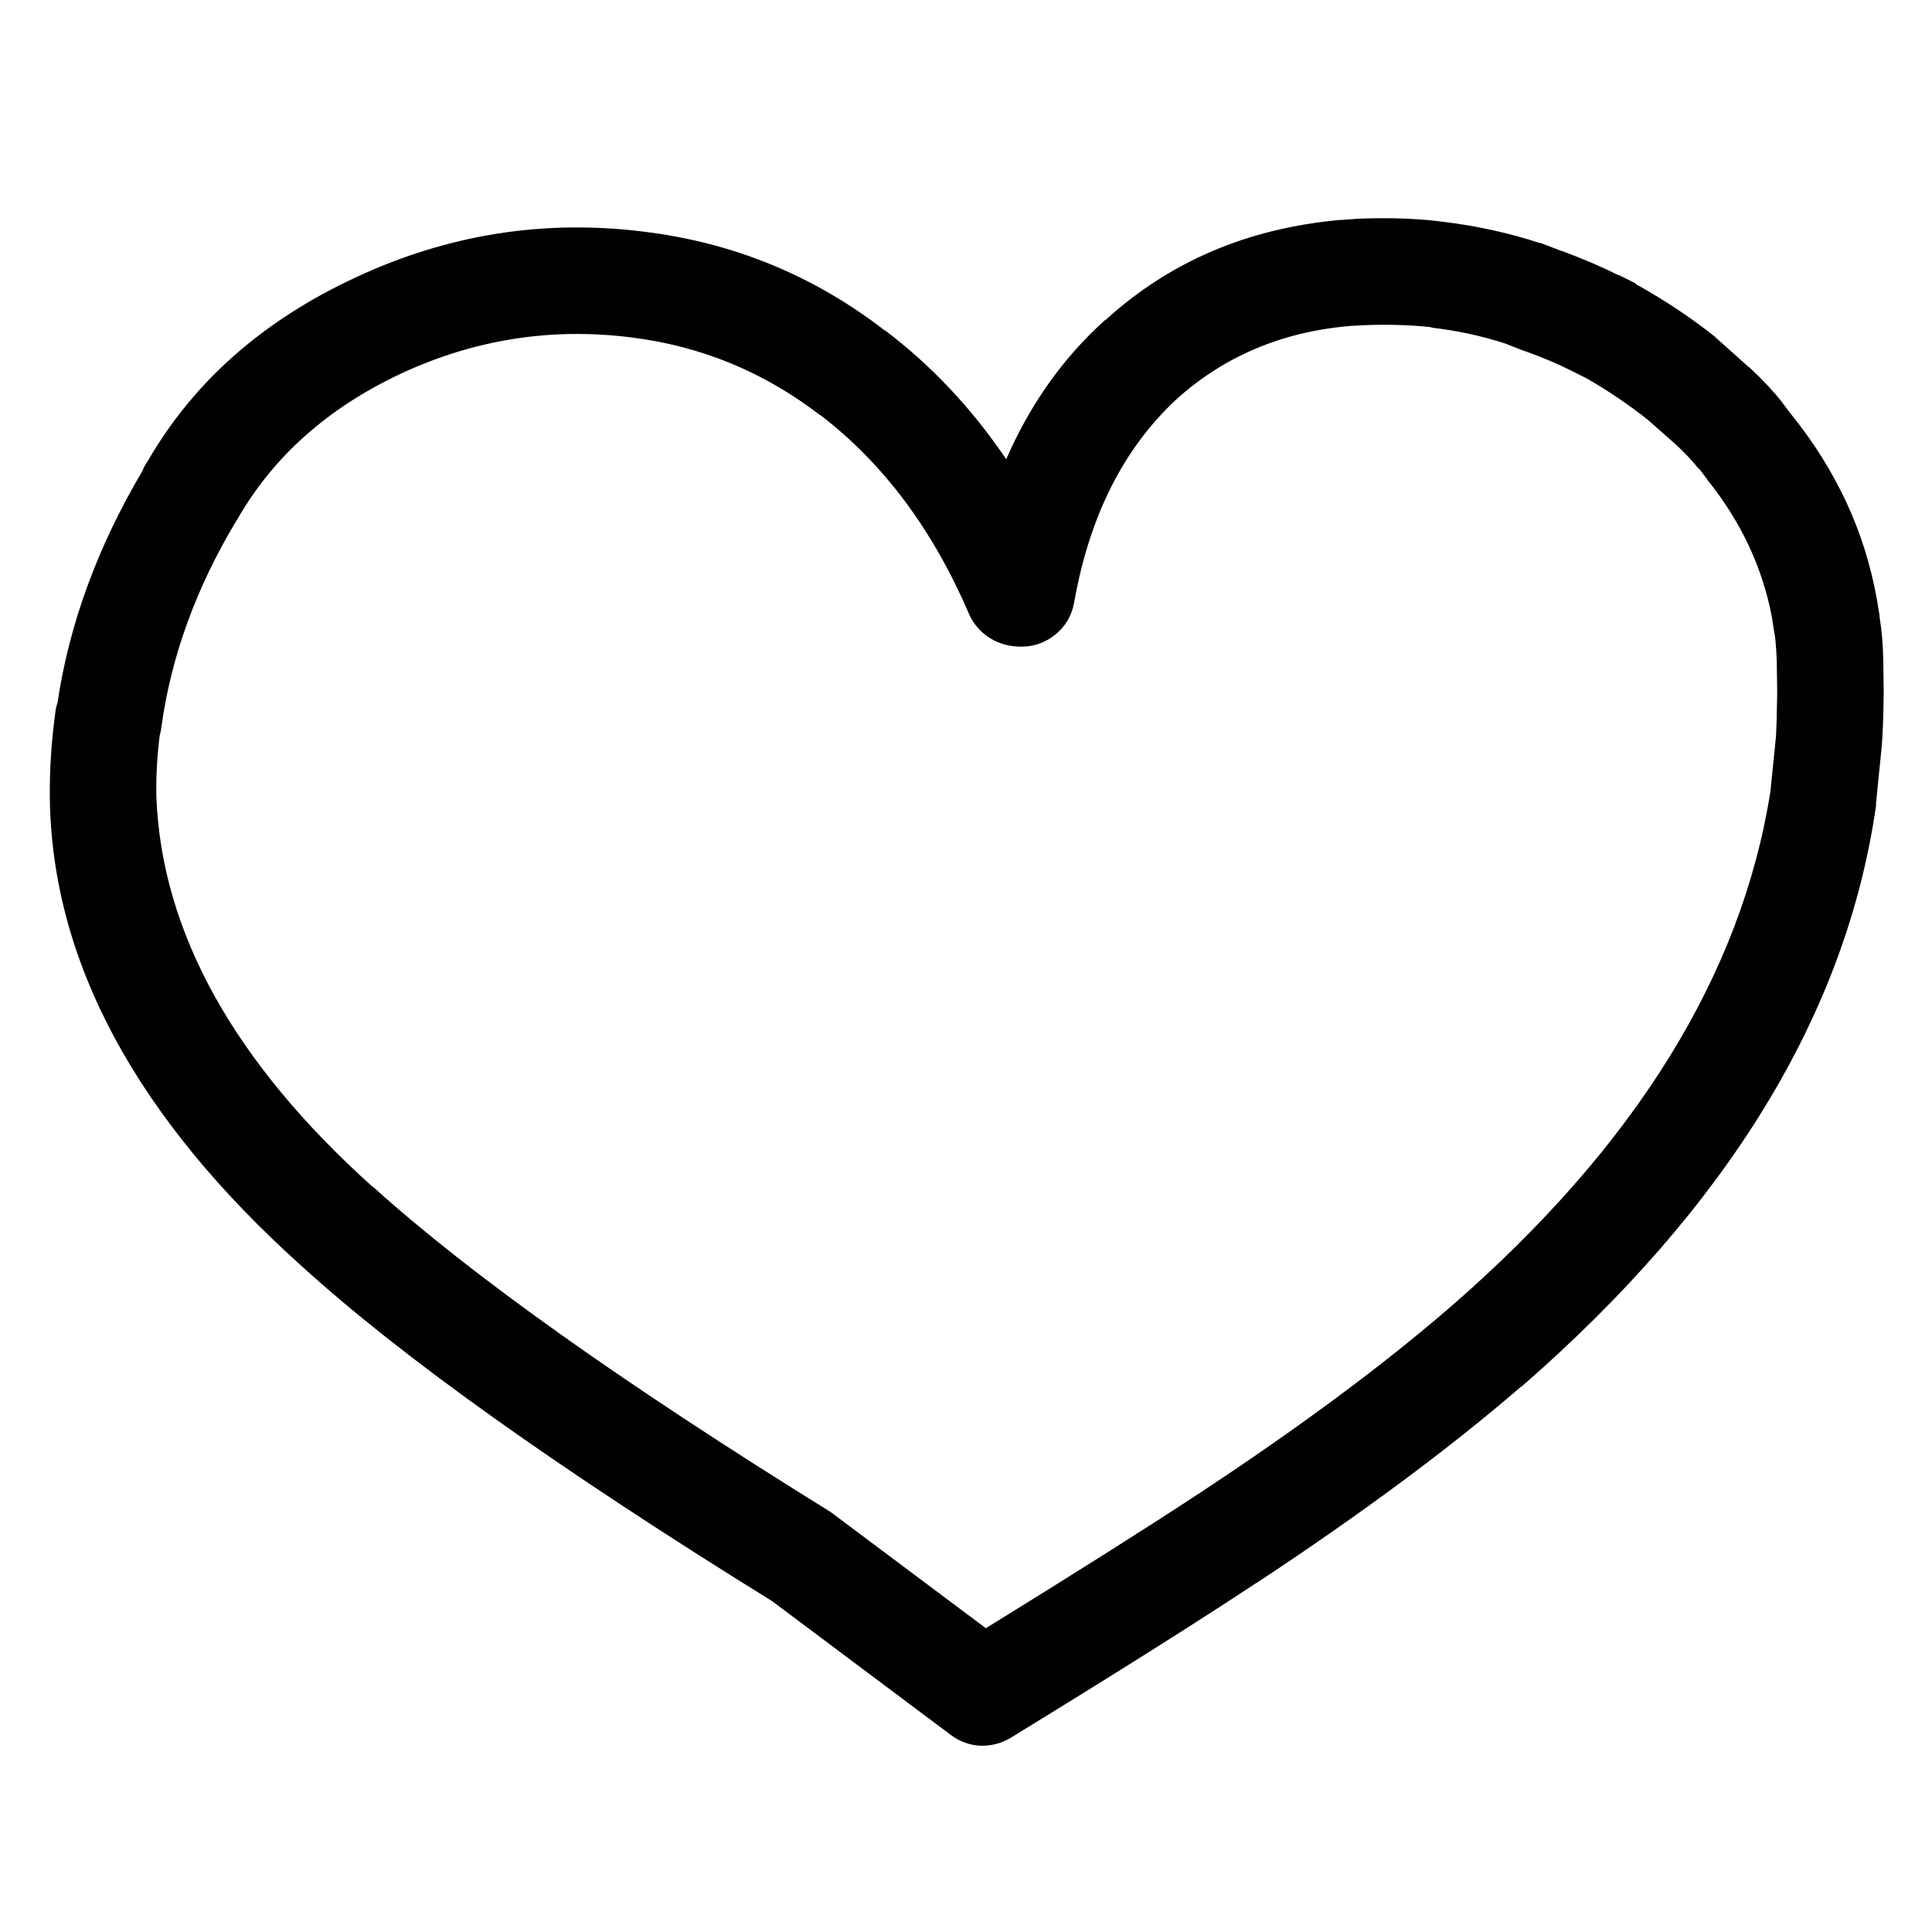 <?xml version="1.0" encoding="utf-8"?>
<!-- Generator: Adobe Illustrator 16.0.0, SVG Export Plug-In . SVG Version: 6.00 Build 0)  -->
<!DOCTYPE svg PUBLIC "-//W3C//DTD SVG 1.1//EN" "http://www.w3.org/Graphics/SVG/1.1/DTD/svg11.dtd">
<svg version="1.1" id="Layer_1" xmlns="http://www.w3.org/2000/svg" xmlns:xlink="http://www.w3.org/1999/xlink" x="0px" y="0px"
	 width="300px" height="300px" viewBox="0 0 300 300" enable-background="new 0 0 300 300" xml:space="preserve">
<path fill-rule="evenodd" clip-rule="evenodd" fill="#010101" d="M233.662,53.319c-3.689-1.187-7.467-1.999-11.333-2.438
	l-0.064-0.066c-3.041-0.348-6.467-0.457-10.278-0.329l-2.439,0.132c-10.496,0.921-19.437,4.7-26.815,11.333
	c-8.258,7.643-13.572,18.185-15.945,31.626c-0.395,2.152-1.471,3.887-3.228,5.206c-1.758,1.274-3.734,1.8-5.931,1.582l-0.592-0.067
	c-1.45-0.218-2.768-0.768-3.954-1.647c-1.187-0.921-2.064-2.042-2.635-3.36c-5.623-13.089-13.31-23.368-23.061-30.834h-0.066
	c-8.653-6.678-18.405-10.697-29.253-12.058c-12.475-1.582-24.445,0.308-35.909,5.666c-11.201,5.271-19.59,12.717-25.169,22.336
	c-0.088,0.175-0.197,0.351-0.33,0.527c-6.237,10.41-10.103,21.061-11.596,31.956c-0.044,0.439-0.131,0.878-0.264,1.318
	c-0.396,3.118-0.571,6.236-0.527,9.355v0.065c0.791,21.04,11.991,41.268,33.603,60.682h0.066
	c15.154,13.705,38.83,30.528,71.026,50.471c0.176,0.132,0.352,0.263,0.527,0.396l23.588,17.657
	c13.88-8.565,24.861-15.506,32.944-20.82c15.68-10.322,28.792-20.053,39.334-29.188c28.551-24.818,45.066-51.459,49.548-79.922
	l0.856-8.434c0.089-1.405,0.152-3.733,0.197-6.983l-0.065-4.547c-0.043-1.669-0.154-3.184-0.329-4.545v0.197l-0.396-2.503v-0.067
	c-1.448-7.817-4.809-14.999-10.08-21.544l-0.065-0.131l-1.252-1.647l0.065,0.197c-0.923-1.185-2.087-2.437-3.492-3.755l-4.48-3.953
	c-2.986-2.372-6.171-4.524-9.553-6.457c-0.045-0.044-0.089-0.065-0.134-0.065c-0.043-0.044-0.087-0.066-0.131-0.066l-2.107-1.054
	c-0.044-0.023-0.087-0.045-0.132-0.067c-1.95-0.988-4.3-1.977-7.051-2.965h-0.064L233.662,53.319z M276.818,62.609l1.252,1.647
	c7.071,8.74,11.53,18.361,13.376,28.859v-0.066l0.395,2.438c0,0.088,0,0.154,0,0.197c0.352,2.109,0.548,4.415,0.593,6.918
	l0.066,4.612c0,0.044,0,0.111,0,0.198c-0.044,4.041-0.154,6.94-0.329,8.697l-0.857,8.565c0,0.133,0,0.264,0,0.397
	c-4.611,32.241-22.974,62.329-55.082,90.266h-0.065c-11.025,9.531-24.73,19.699-41.113,30.505l0.064-0.065
	c-9.091,6.018-21.808,14.035-38.147,24.049c-1.45,0.879-3.031,1.296-4.745,1.252c-1.668-0.089-3.184-0.637-4.545-1.646
	l-27.805-20.821c-33.076-20.469-57.41-37.797-73.003-51.984c-25.74-23.105-38.786-47.33-39.137-72.675v-0.066
	c-0.043-4.392,0.242-8.807,0.856-13.243c0.044-0.528,0.154-1.011,0.33-1.451c1.801-12.211,6.194-24.224,13.177-36.04
	c0.22-0.572,0.505-1.098,0.857-1.582C30.07,59.271,40.81,49.783,55.173,43.106c14.363-6.721,29.342-9.093,44.936-7.116
	c13.836,1.713,26.245,6.809,37.226,15.287h0.066c7.204,5.446,13.485,12.122,18.844,20.029c3.733-8.566,8.85-15.77,15.352-21.611
	h0.065c9.972-9.093,22.138-14.275,36.502-15.549c0.088,0,0.175,0,0.264,0l2.636-0.198c0.044,0,0.109,0,0.196,0
	c4.894-0.175,9.264,0.001,13.112,0.527c5.008,0.615,9.883,1.691,14.628,3.228c0.087,0,0.197,0.023,0.329,0.067l3.096,1.185h0.066
	c3.427,1.274,6.349,2.526,8.764,3.756h0.132l2.504,1.251c0.043,0.043,0.109,0.111,0.197,0.198c4.349,2.416,8.411,5.117,12.188,8.105
	c0.044,0.087,0.133,0.175,0.264,0.262l4.941,4.415c0.089,0.043,0.177,0.11,0.264,0.197c1.978,1.845,3.624,3.602,4.942,5.271
	C276.73,62.5,276.774,62.565,276.818,62.609z"/>
</svg>

